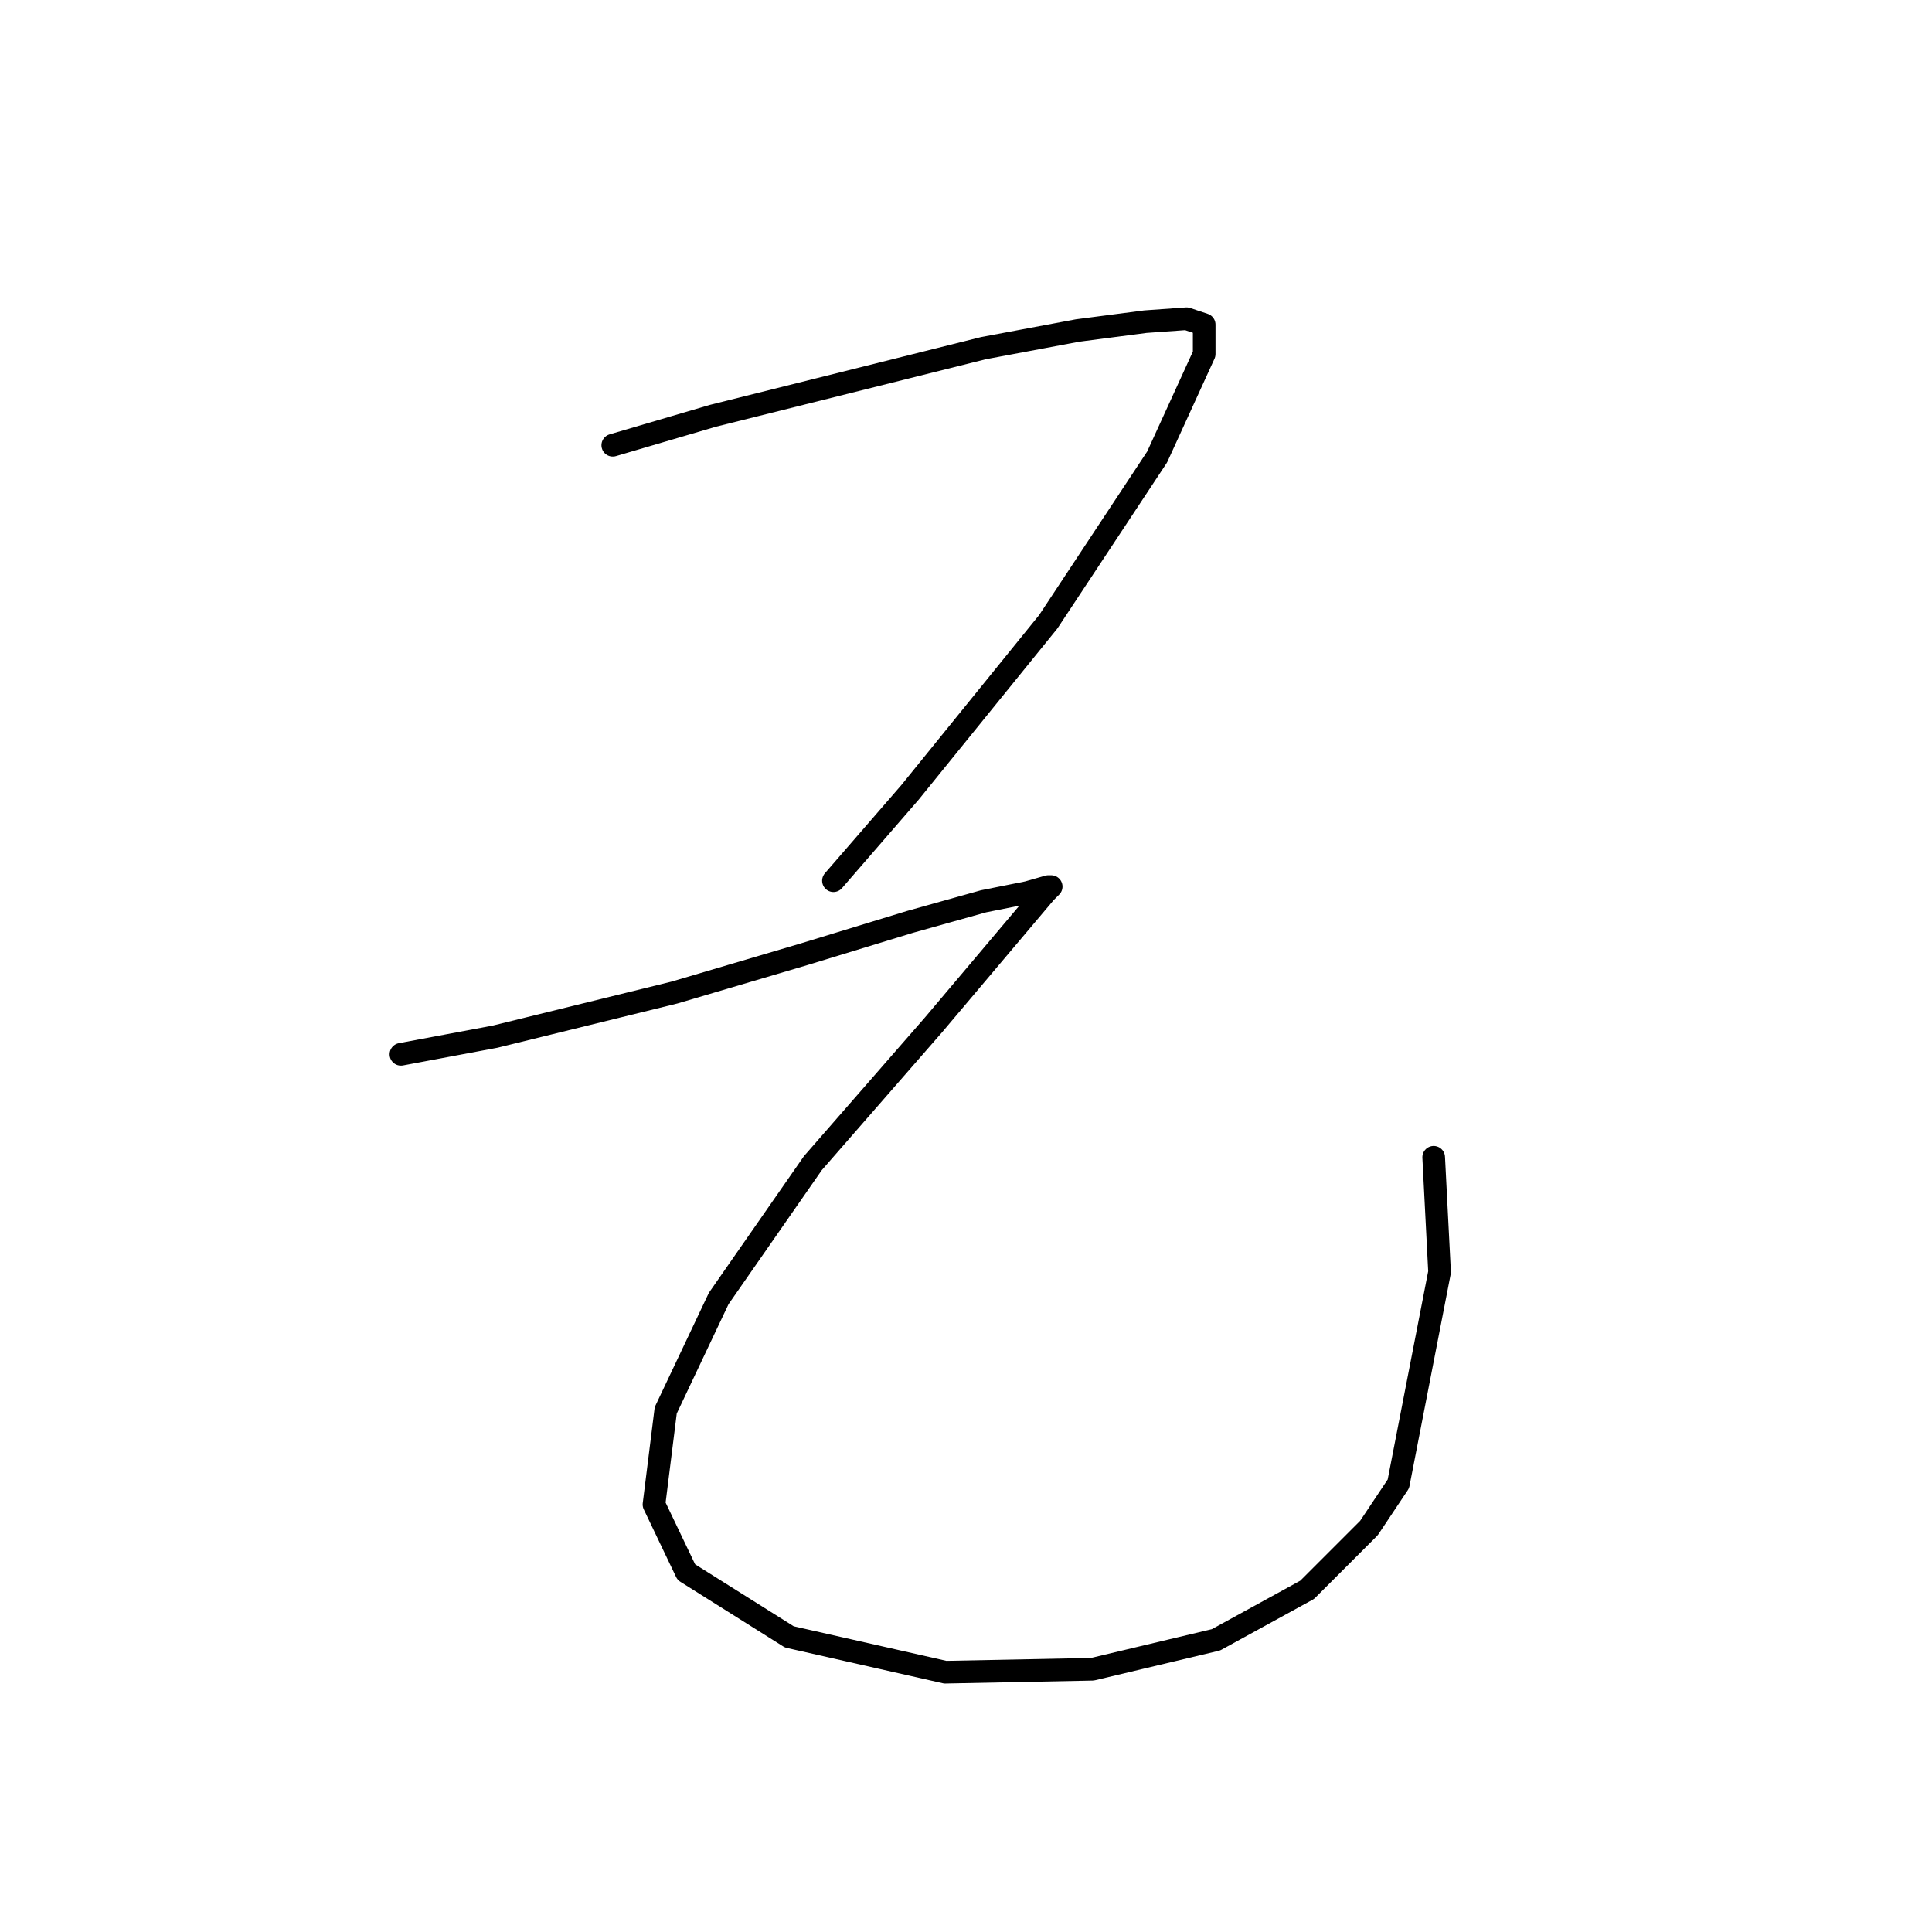 <?xml version="1.0" standalone="no"?>
    <svg width="256" height="256" xmlns="http://www.w3.org/2000/svg" version="1.1">
    <polyline stroke="black" stroke-width="3" stroke-linecap="round" fill="transparent" stroke-linejoin="round" points="81.196 58.997 87.824 57.048 94.452 55.099 108.487 51.59 130.32 46.131 142.796 43.792 151.763 42.623 157.222 42.233 159.561 43.012 159.561 46.911 153.323 60.557 138.898 82.39 120.574 105.002 110.437 116.698 110.437 116.698 " />
        <polyline stroke="black" stroke-width="3" stroke-linecap="round" fill="transparent" stroke-linejoin="round" points="53.126 139.701 59.364 138.531 65.602 137.362 89.384 131.514 106.538 126.445 120.574 122.157 130.32 119.428 136.168 118.258 138.898 117.478 139.287 117.478 138.508 118.258 123.693 135.802 107.708 154.126 95.232 172.06 88.214 186.876 86.655 199.351 90.943 208.319 104.589 216.896 125.252 221.574 144.746 221.184 161.12 217.286 173.206 210.658 181.394 202.47 185.292 196.622 190.751 168.551 189.971 153.346 189.971 153.346 " />
        </svg>